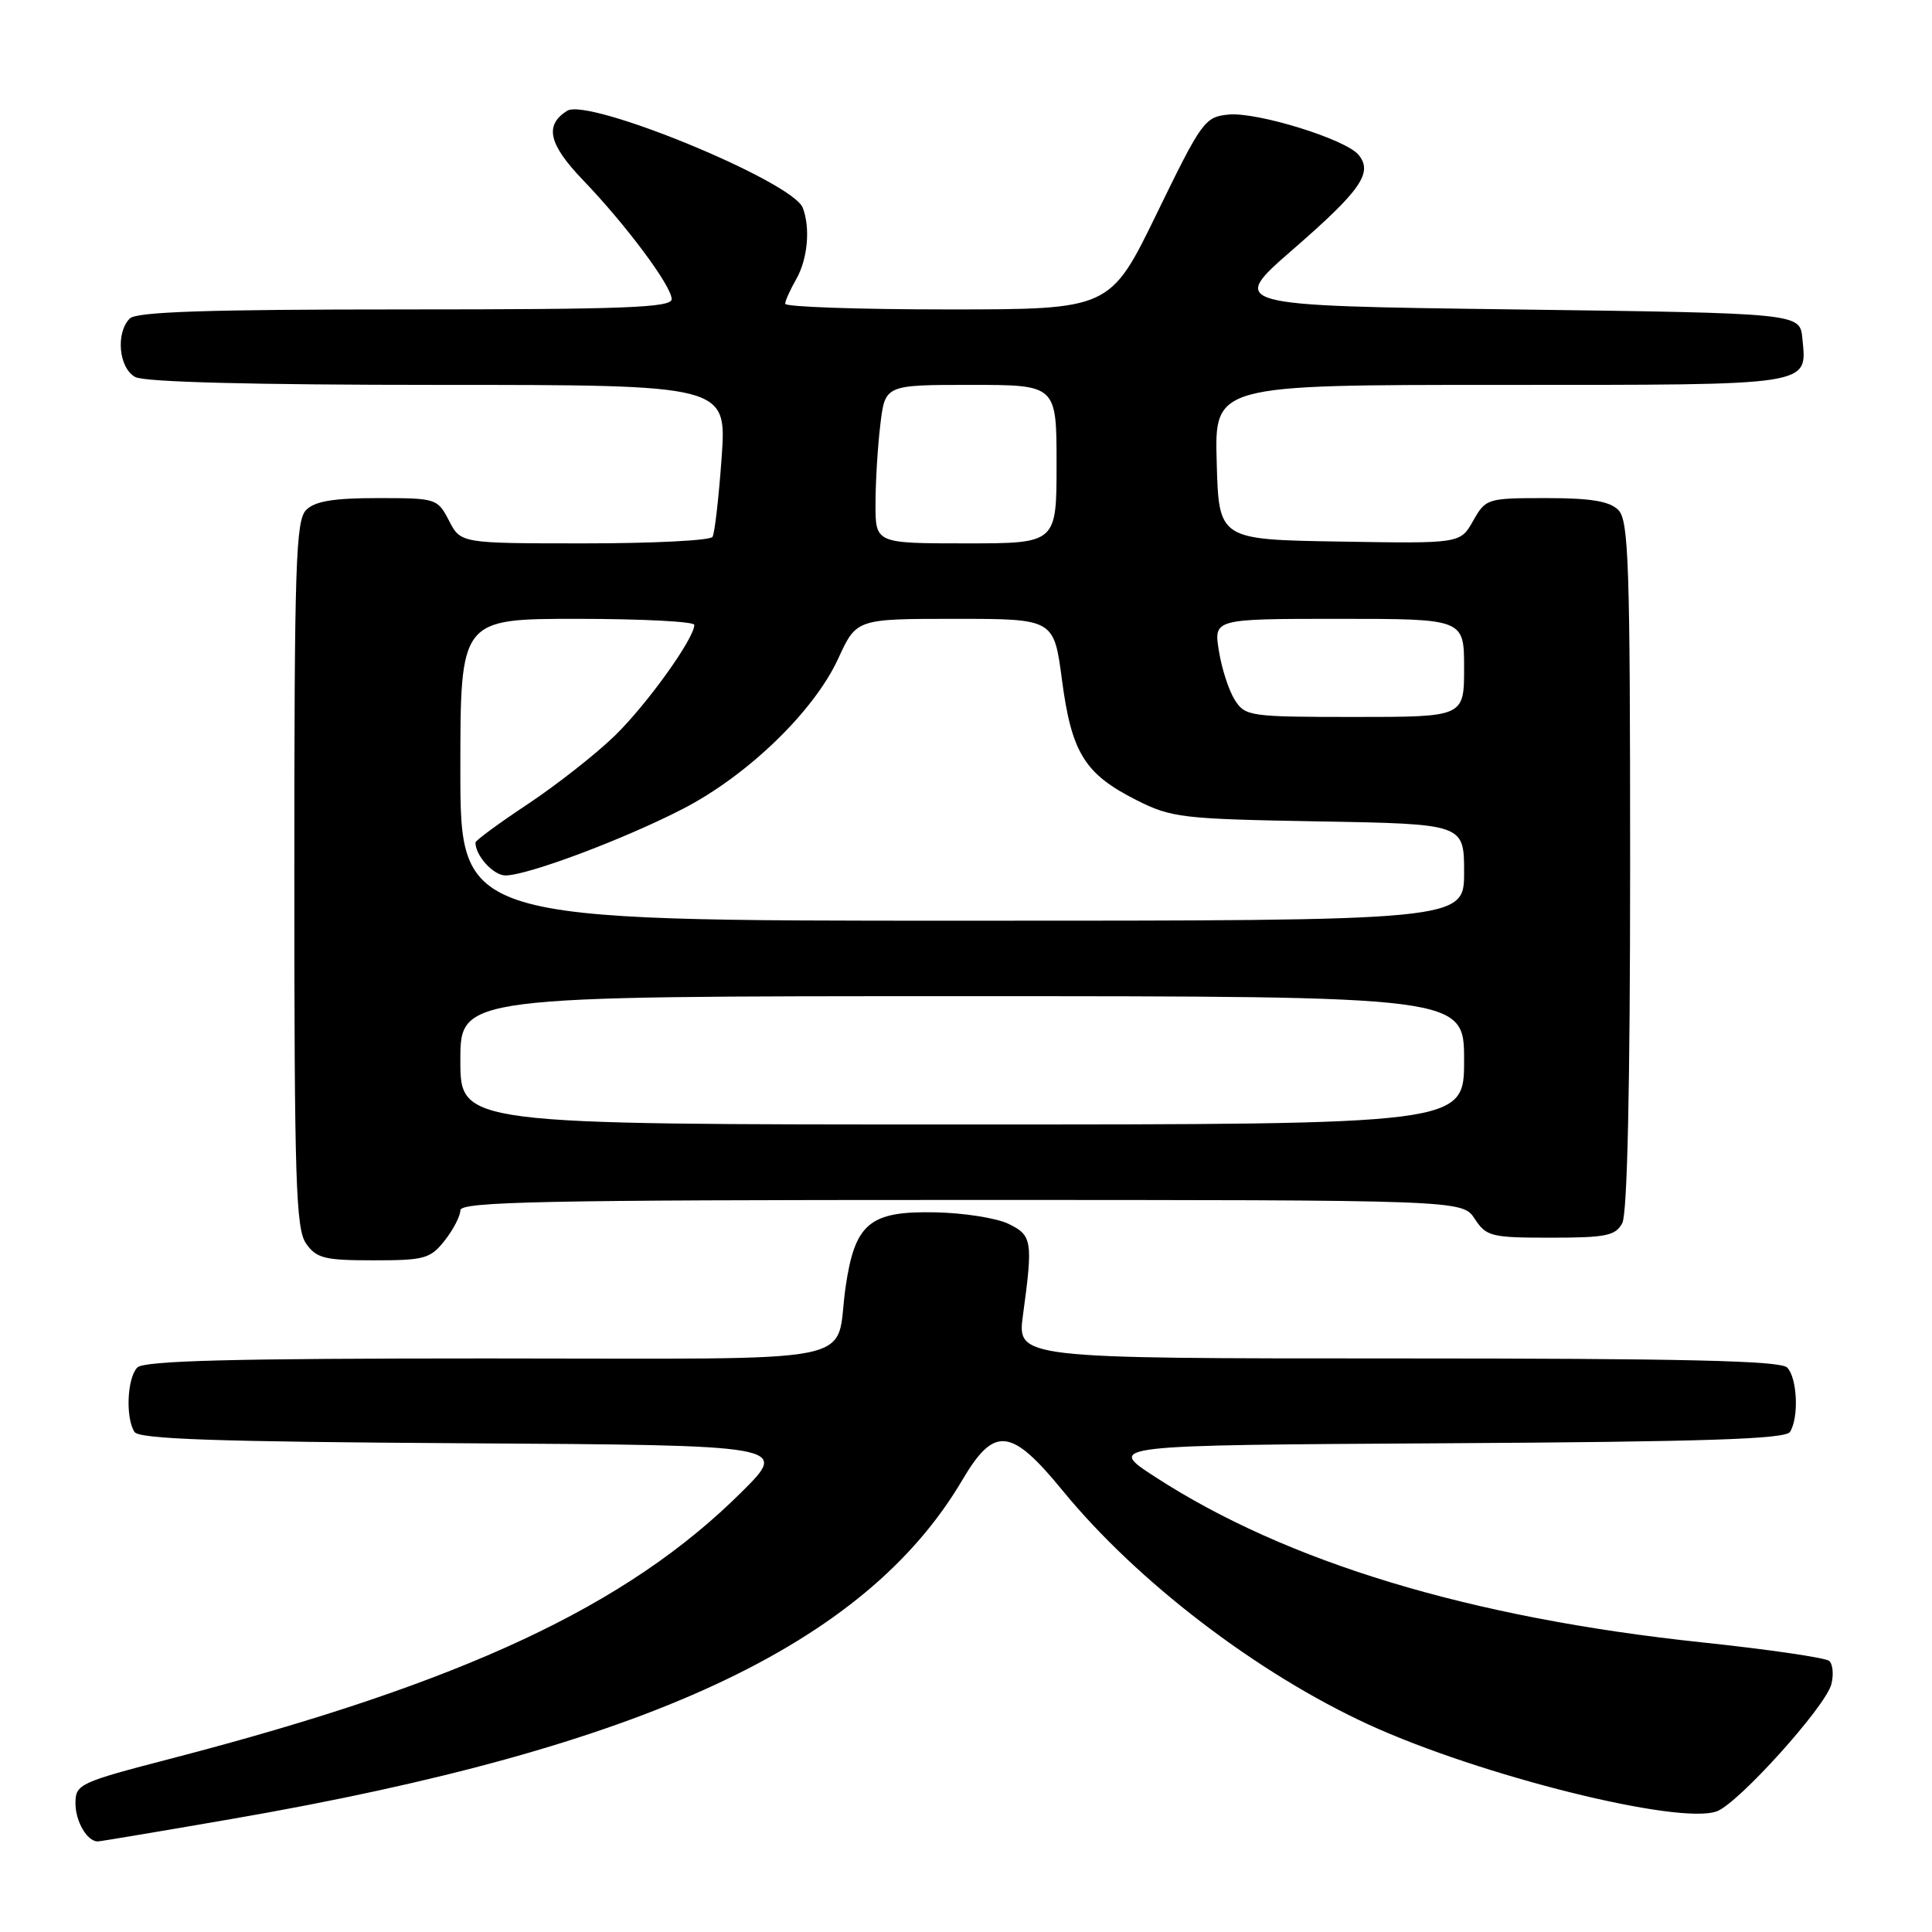 <?xml version="1.0" encoding="UTF-8" standalone="no"?>
<!DOCTYPE svg PUBLIC "-//W3C//DTD SVG 1.1//EN" "http://www.w3.org/Graphics/SVG/1.1/DTD/svg11.dtd" >
<svg xmlns="http://www.w3.org/2000/svg" xmlns:xlink="http://www.w3.org/1999/xlink" version="1.1" viewBox="0 0 256 256">
 <g >
 <path fill="currentColor"
d=" M 30.72 241.02 C 85.33 231.58 114.60 218.00 127.50 196.13 C 131.76 188.91 133.95 189.14 140.82 197.53 C 150.67 209.56 166.57 221.72 181.34 228.51 C 196.12 235.30 222.55 241.88 227.51 240.00 C 230.40 238.90 241.90 226.13 242.66 223.18 C 242.99 221.90 242.86 220.51 242.38 220.08 C 241.89 219.66 234.30 218.55 225.50 217.62 C 194.81 214.37 170.48 207.01 153.05 195.69 C 146.59 191.50 146.59 191.50 191.49 191.24 C 225.89 191.04 236.58 190.69 237.18 189.74 C 238.39 187.85 238.15 182.55 236.80 181.20 C 235.90 180.30 223.06 180.00 185.18 180.00 C 134.77 180.00 134.77 180.00 135.55 174.25 C 136.89 164.42 136.77 163.69 133.62 162.16 C 132.04 161.40 127.67 160.71 123.91 160.64 C 115.21 160.46 113.27 162.09 112.04 170.58 C 110.52 181.07 115.91 180.00 64.59 180.00 C 30.78 180.00 19.10 180.30 18.20 181.20 C 16.85 182.55 16.61 187.85 17.82 189.74 C 18.42 190.69 28.72 191.04 61.55 191.24 C 104.50 191.50 104.50 191.50 98.29 197.68 C 83.12 212.79 61.40 222.95 22.75 233.00 C 10.47 236.19 10.00 236.41 10.00 238.96 C 10.00 241.35 11.55 244.00 12.95 244.00 C 13.25 244.00 21.25 242.66 30.72 241.02 Z  M 58.93 164.37 C 60.07 162.92 61.00 161.12 61.00 160.37 C 61.00 159.23 71.96 159.00 127.38 159.00 C 193.77 159.00 193.77 159.00 195.41 161.50 C 196.94 163.84 197.59 164.00 205.49 164.00 C 212.81 164.00 214.07 163.74 214.96 162.07 C 215.63 160.81 216.00 144.09 216.00 114.64 C 216.00 74.61 215.81 68.95 214.43 67.57 C 213.26 66.41 210.80 66.00 204.88 66.00 C 197.06 66.00 196.87 66.06 195.20 69.01 C 193.50 72.03 193.50 72.03 177.50 71.76 C 161.50 71.50 161.50 71.50 161.22 61.25 C 160.93 51.00 160.93 51.00 198.84 51.00 C 240.60 51.00 239.43 51.18 238.82 44.82 C 238.50 41.50 238.50 41.50 200.62 41.00 C 162.75 40.50 162.75 40.50 171.38 33.00 C 180.34 25.21 181.96 22.87 180.01 20.51 C 178.29 18.44 166.59 14.82 162.79 15.18 C 159.64 15.49 159.24 16.04 153.30 28.25 C 147.10 41.00 147.10 41.00 125.55 41.00 C 113.70 41.00 104.02 40.66 104.04 40.25 C 104.05 39.84 104.71 38.38 105.50 37.00 C 107.02 34.34 107.40 30.21 106.37 27.53 C 105.04 24.05 77.96 12.90 75.15 14.68 C 72.11 16.59 72.69 19.11 77.26 23.87 C 82.99 29.84 89.00 37.91 89.00 39.64 C 89.00 40.76 82.75 41.00 53.70 41.00 C 27.58 41.00 18.09 41.31 17.20 42.20 C 15.30 44.10 15.74 48.79 17.93 49.96 C 19.17 50.63 33.65 51.00 58.08 51.00 C 96.30 51.00 96.30 51.00 95.62 60.64 C 95.24 65.95 94.70 70.67 94.41 71.14 C 94.12 71.62 86.50 72.00 77.47 72.00 C 61.05 72.00 61.05 72.00 59.50 69.00 C 57.97 66.05 57.82 66.00 50.05 66.00 C 44.19 66.00 41.73 66.41 40.57 67.57 C 39.19 68.96 39.00 74.72 39.00 115.85 C 39.00 156.50 39.20 162.84 40.56 164.78 C 41.93 166.73 43.00 167.00 49.48 167.00 C 56.26 167.00 57.02 166.79 58.93 164.37 Z  M 61.00 140.50 C 61.00 132.00 61.00 132.00 127.50 132.00 C 194.00 132.00 194.00 132.00 194.00 140.50 C 194.00 149.00 194.00 149.00 127.50 149.00 C 61.00 149.00 61.00 149.00 61.00 140.50 Z  M 61.00 102.00 C 61.00 82.00 61.00 82.00 76.50 82.00 C 85.03 82.00 92.00 82.36 92.00 82.80 C 92.00 84.60 85.71 93.36 81.46 97.49 C 78.96 99.92 73.79 103.98 69.96 106.53 C 66.13 109.07 63.00 111.37 63.00 111.64 C 63.00 113.39 65.38 116.00 66.98 116.00 C 69.90 116.00 82.70 111.20 90.50 107.17 C 99.10 102.73 107.88 94.23 111.08 87.24 C 113.49 82.00 113.49 82.00 126.57 82.00 C 139.65 82.00 139.65 82.00 140.72 90.12 C 141.99 99.75 143.73 102.55 150.55 106.00 C 155.23 108.36 156.56 108.52 174.75 108.84 C 194.00 109.18 194.00 109.18 194.00 115.59 C 194.00 122.00 194.00 122.00 127.50 122.00 C 61.00 122.00 61.00 122.00 61.00 102.00 Z  M 163.62 92.75 C 162.83 91.51 161.88 88.59 161.51 86.25 C 160.82 82.00 160.82 82.00 177.41 82.00 C 194.00 82.00 194.00 82.00 194.00 88.50 C 194.00 95.00 194.00 95.00 179.52 95.00 C 165.60 95.00 164.99 94.91 163.62 92.75 Z  M 116.01 66.75 C 116.01 63.86 116.30 59.14 116.65 56.25 C 117.28 51.00 117.28 51.00 128.64 51.00 C 140.00 51.00 140.00 51.00 140.00 61.50 C 140.00 72.00 140.00 72.00 128.00 72.00 C 116.00 72.00 116.00 72.00 116.01 66.75 Z "/>
</g>
</svg>